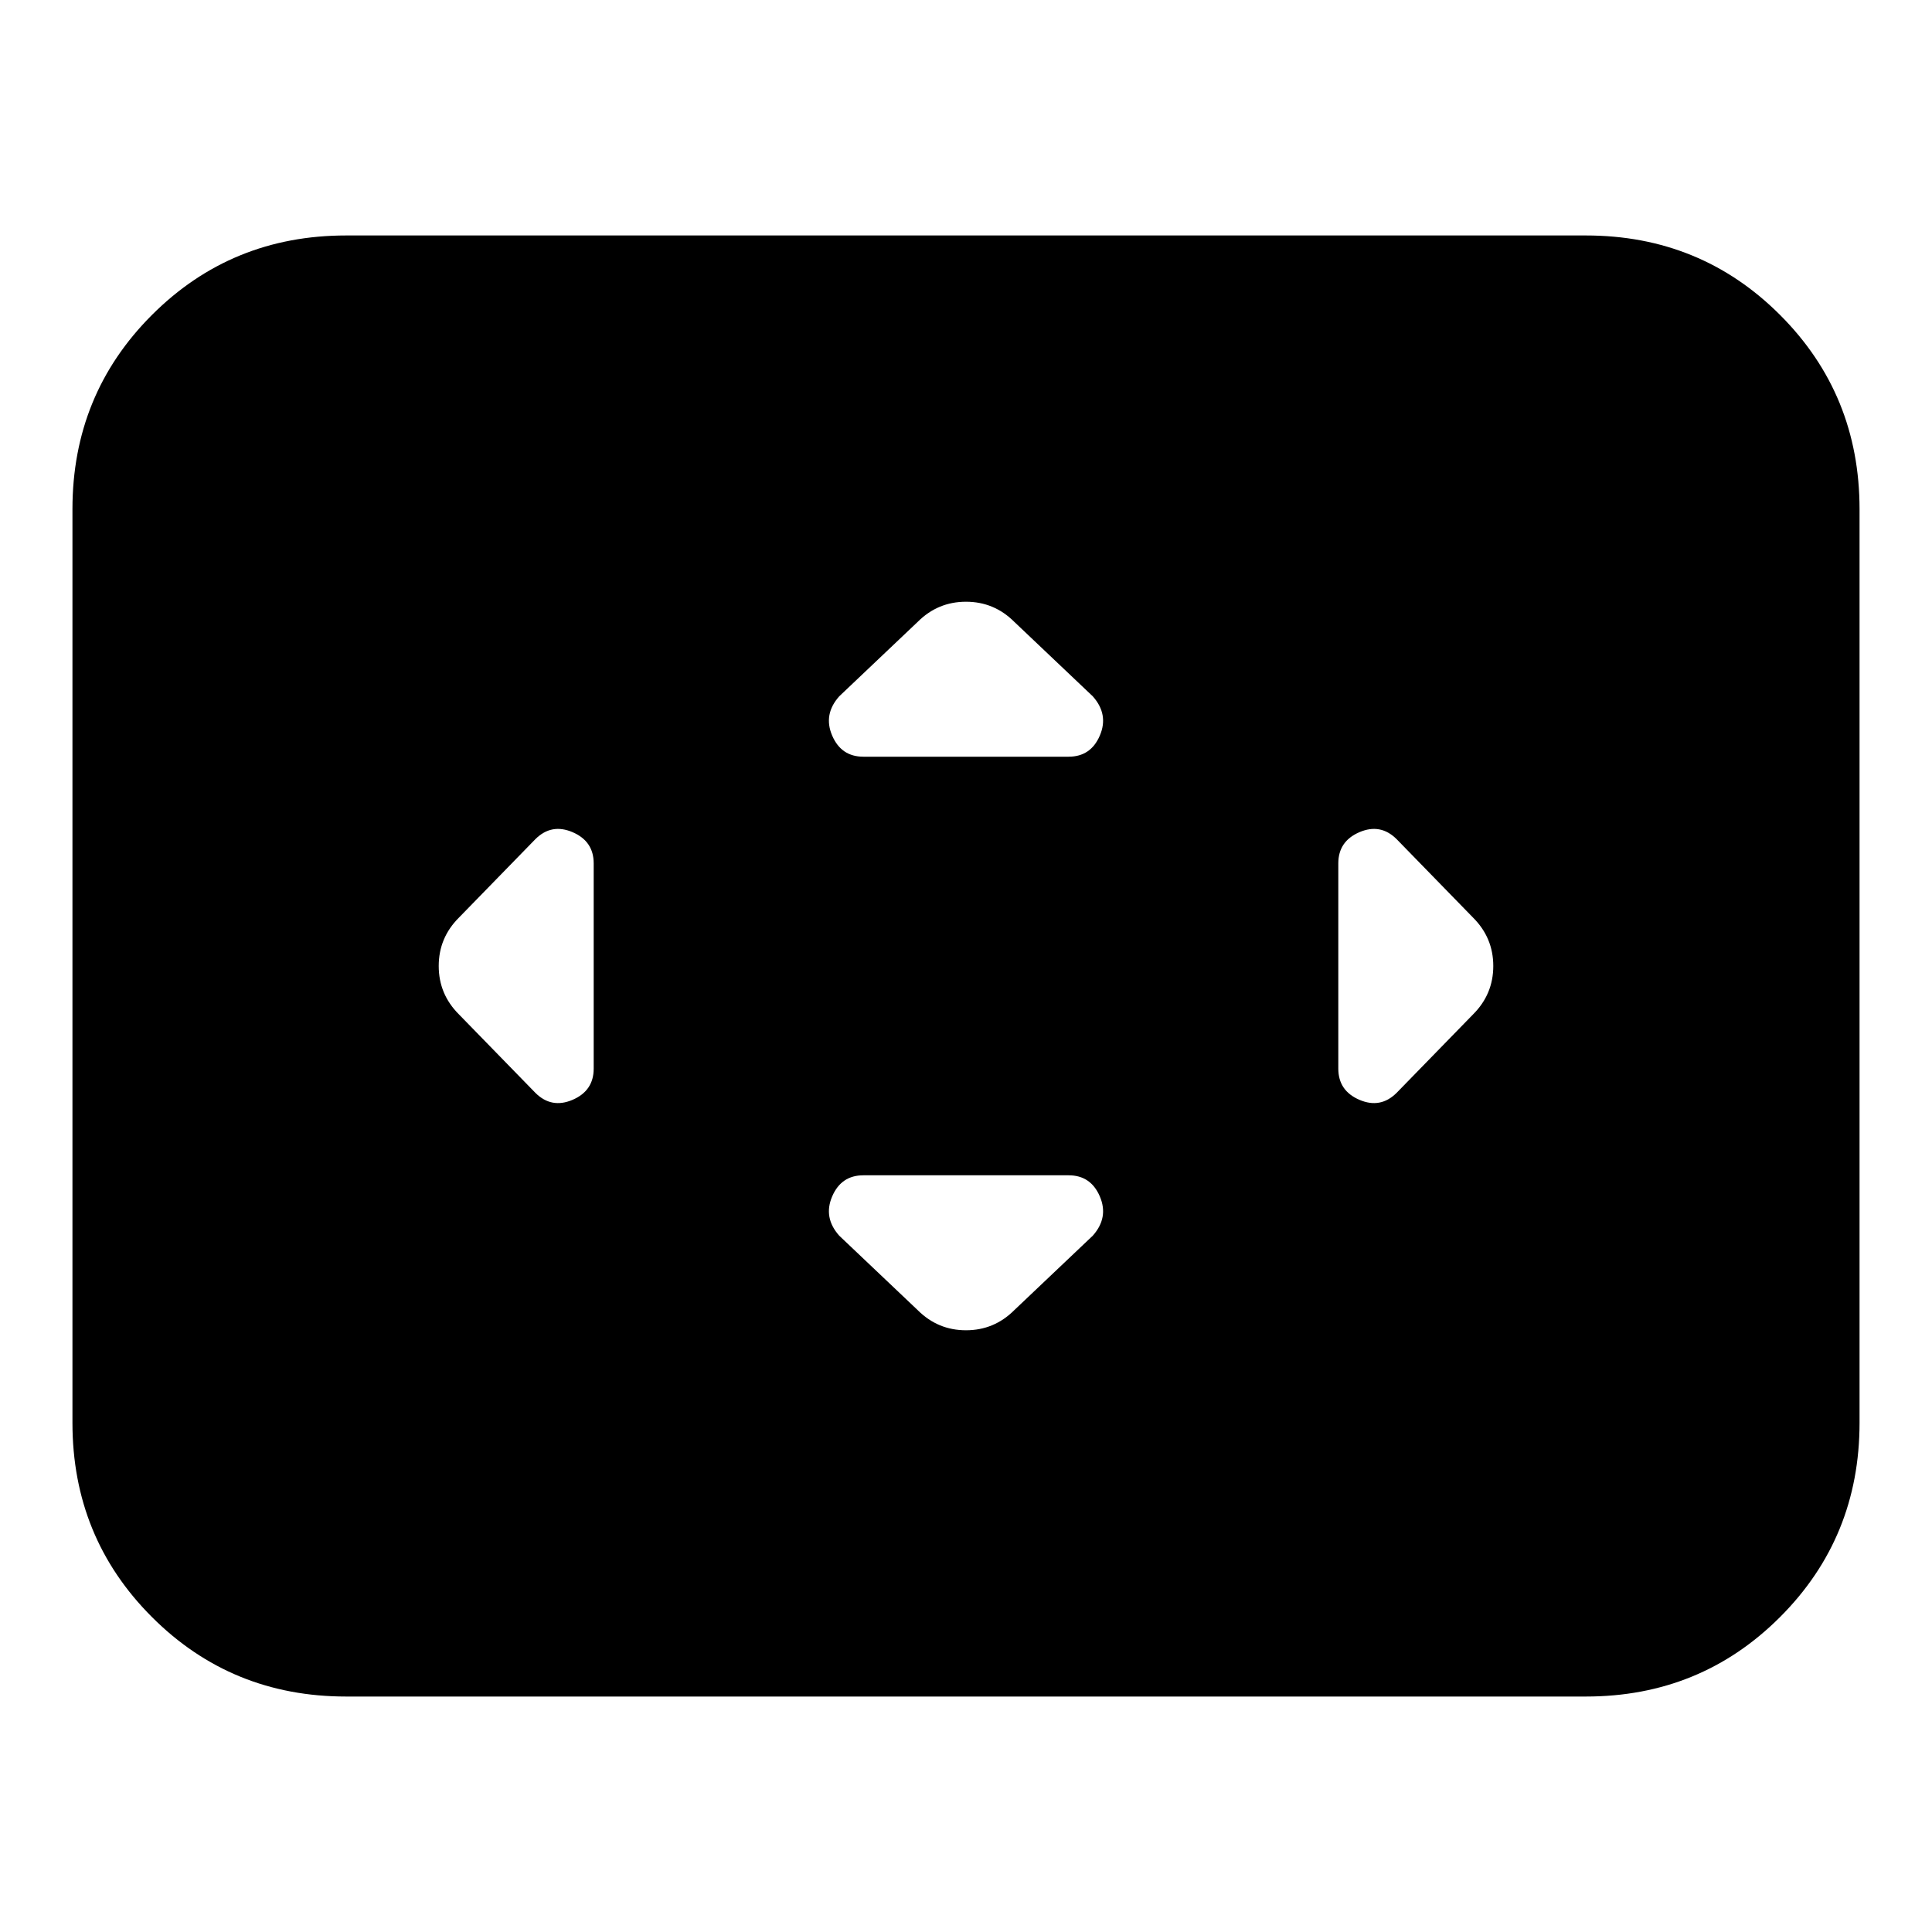 <svg xmlns="http://www.w3.org/2000/svg" height="24" viewBox="0 -960 960 960" width="24"><path d="M295-531q0-11-10.5-15.5T266-543l-38 39q-10 10-10 24t10 24l38 39q8 8 18.5 3.5T295-429v-102Zm236 155H429q-11 0-15.5 10.5T417-346l39 37q10 10 24 10t24-10l39-37q8-9 3.5-19.5T531-376Zm0-208q11 0 15.5-10.5T543-614l-39-37q-10-10-24-10t-24 10l-39 37q-8 9-3.5 19.5T429-584h102Zm134 53v102q0 11 10.5 15.5T694-417l38-39q10-10 10-24t-10-24l-38-39q-8-8-18.5-3.5T665-531ZM172-117q-57 0-96.5-39.5T36-253v-454q0-57 39.5-96.5T172-843h616q57 0 96.5 39.5T924-707v454q0 57-39.5 96.5T788-117H172Z"/></svg>